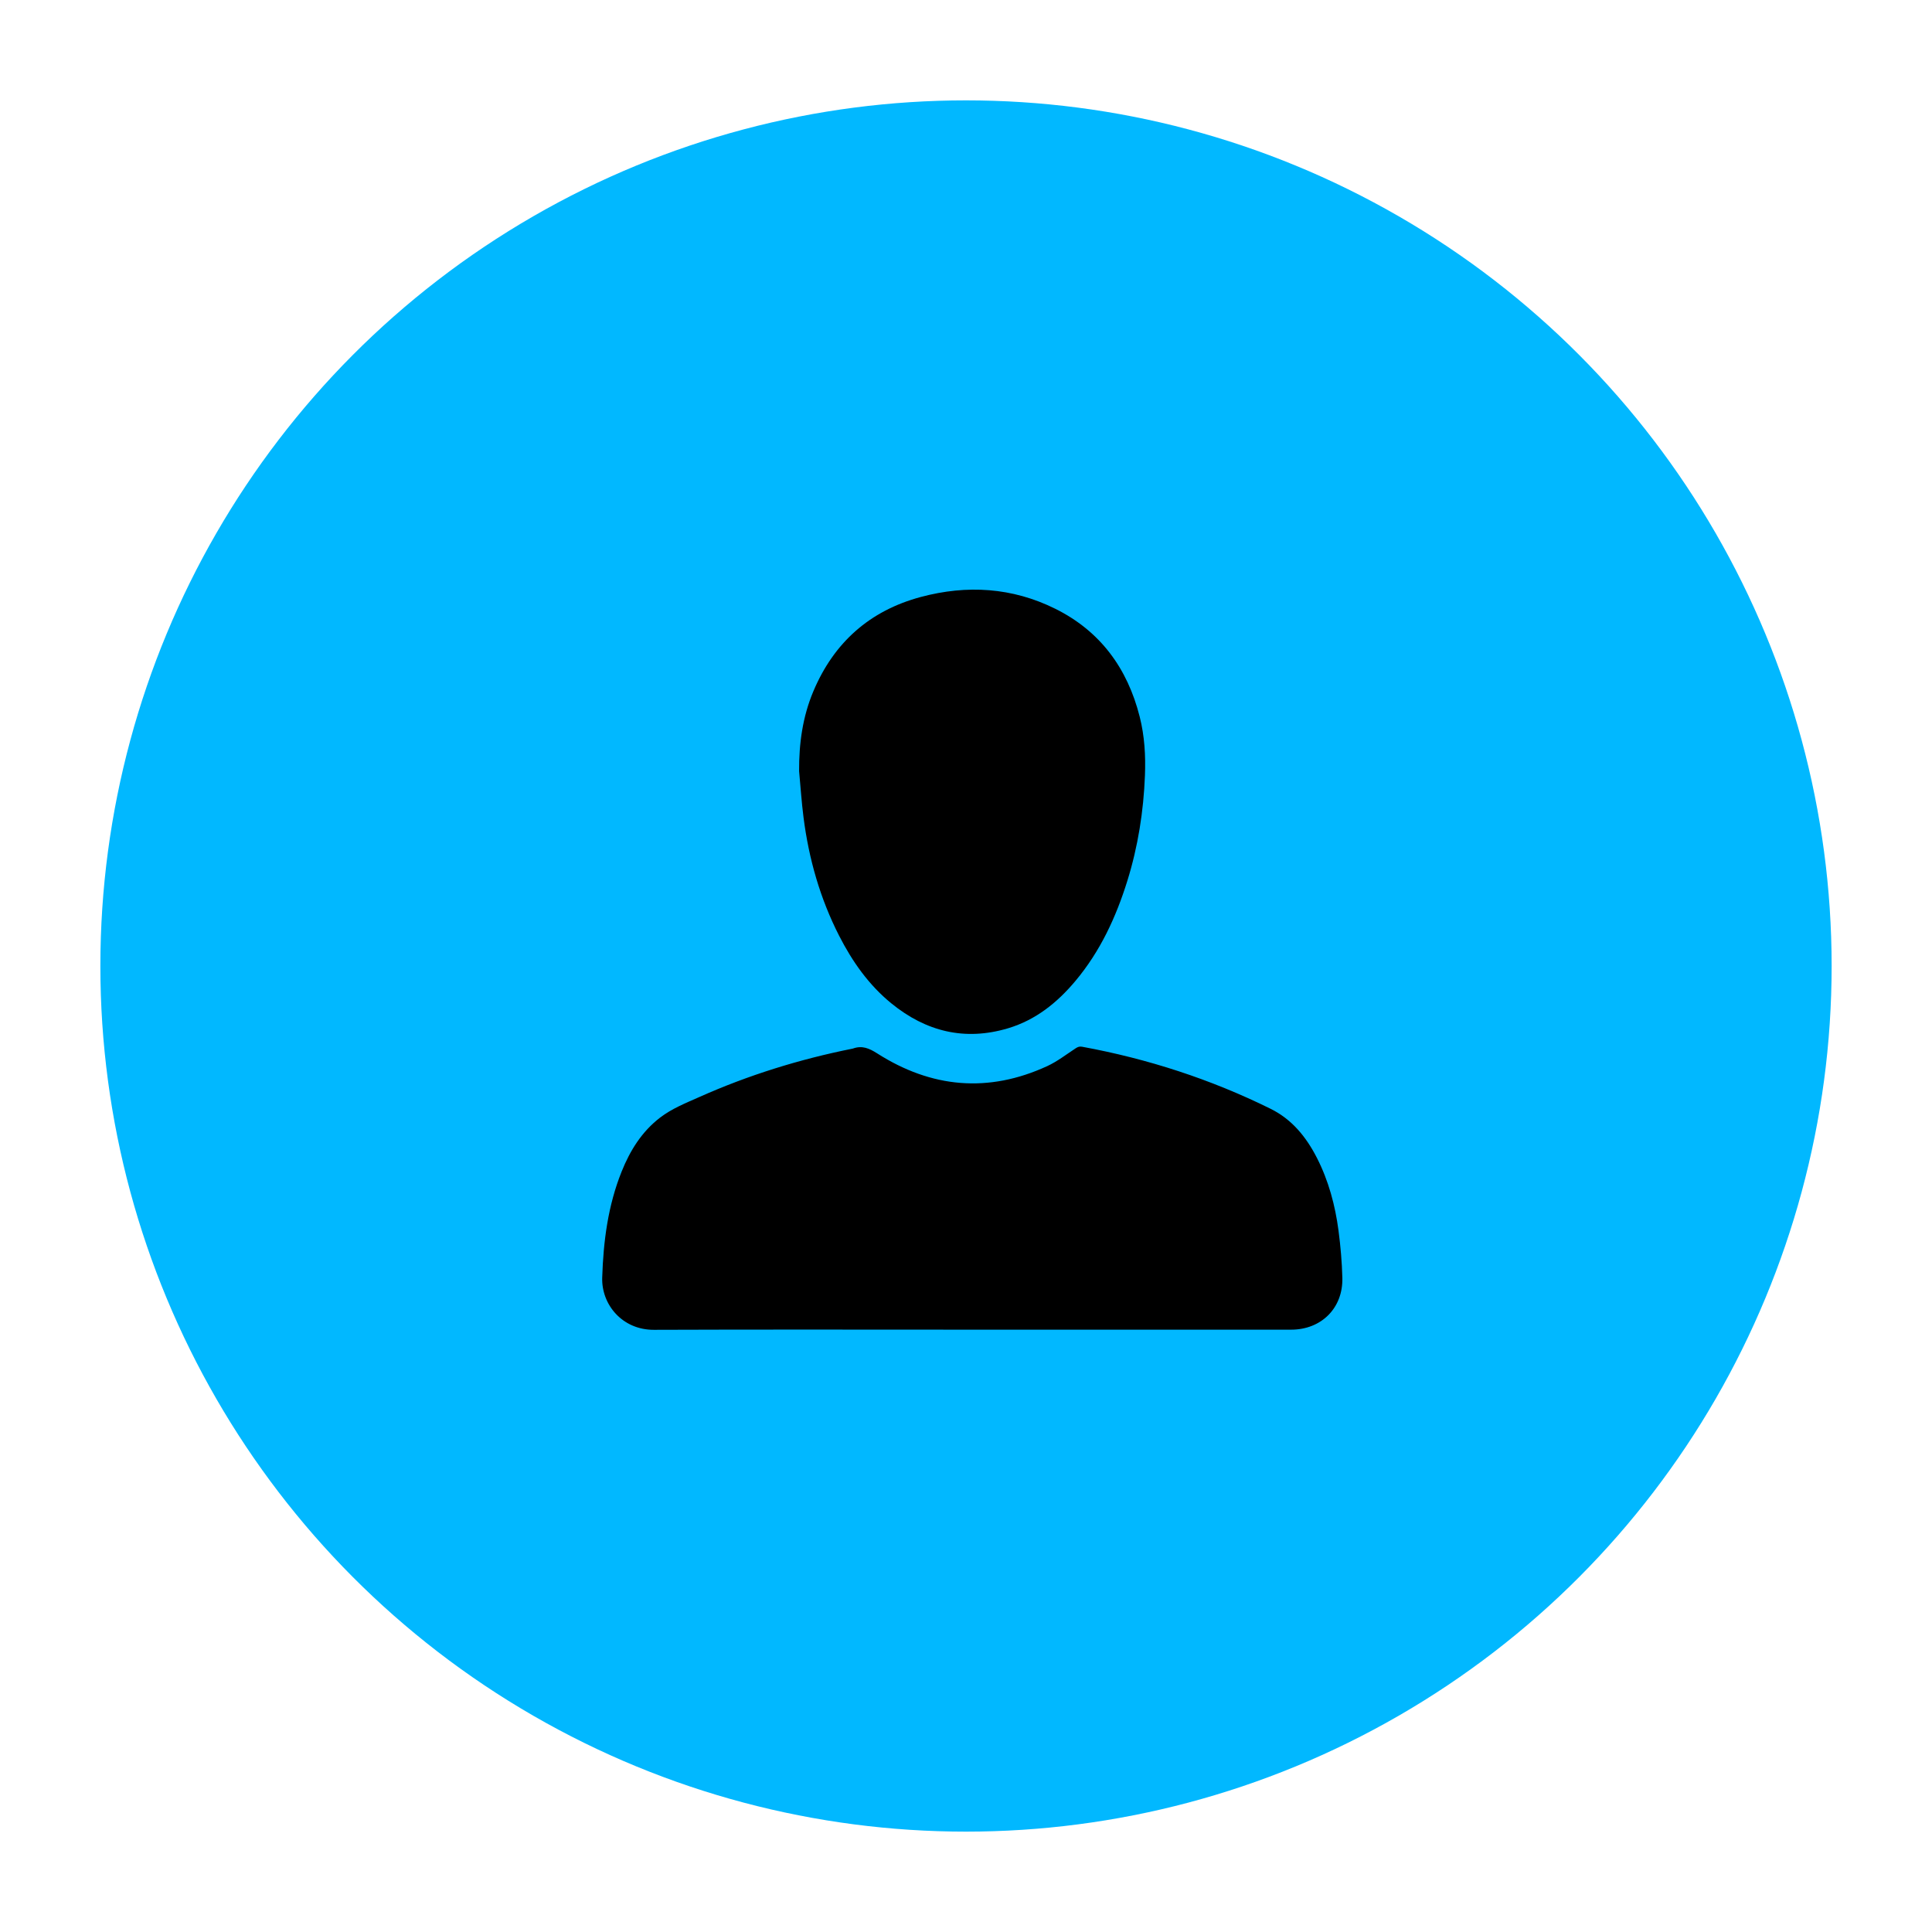 <svg width="154" height="154" viewBox="0 0 154 154" fill="none" xmlns="http://www.w3.org/2000/svg">
<g filter="url(#filter0_b_1_1437)">
<circle cx="77" cy="77" r="76" fill="white" fill-opacity="0.05"/>
<circle cx="77" cy="77" r="76.5" stroke="white" stroke-opacity="0.2"/>
</g>
<circle cx="77" cy="77" r="69" fill="#01B8FF"/>
<g clip-path="url(#clip0_1_1437)">
<path d="M77.504 105.988C69.044 105.988 60.584 105.967 52.123 106C49.595 106.01 47.936 103.98 48.002 101.845C48.092 98.944 48.462 96.098 49.551 93.384C50.223 91.709 51.154 90.207 52.612 89.087C53.556 88.363 54.656 87.928 55.729 87.45C59.648 85.701 63.721 84.436 67.928 83.593C67.948 83.588 67.969 83.587 67.988 83.58C68.712 83.317 69.28 83.556 69.921 83.966C74.243 86.724 78.779 87.142 83.473 84.981C84.273 84.612 84.987 84.055 85.73 83.568C85.901 83.455 86.039 83.396 86.256 83.436C91.488 84.397 96.5 86.022 101.271 88.378C102.988 89.226 104.126 90.636 104.977 92.305C105.906 94.128 106.428 96.081 106.694 98.097C106.857 99.342 106.967 100.6 106.999 101.855C107.061 104.265 105.324 105.988 102.918 105.988C94.447 105.988 85.976 105.988 77.506 105.988H77.504Z" fill="black"/>
<path d="M63.697 61.47C63.682 59.273 63.975 57.138 64.832 55.105C66.471 51.214 69.33 48.671 73.409 47.582C77.074 46.603 80.688 46.822 84.115 48.524C87.711 50.309 89.869 53.273 90.845 57.129C91.235 58.669 91.326 60.238 91.263 61.819C91.152 64.673 90.711 67.473 89.863 70.204C88.96 73.108 87.699 75.833 85.729 78.184C84.277 79.919 82.555 81.305 80.356 81.963C76.904 82.997 73.804 82.225 71.046 79.976C69.247 78.509 67.939 76.647 66.891 74.597C65.373 71.626 64.472 68.463 64.05 65.164C63.893 63.938 63.812 62.702 63.697 61.47H63.697Z" fill="black"/>
</g>
<defs>
<filter id="filter0_b_1_1437" x="-39.734" y="-39.734" width="233.469" height="233.469" filterUnits="userSpaceOnUse" color-interpolation-filters="sRGB">
<feFlood flood-opacity="0" result="BackgroundImageFix"/>
<feGaussianBlur in="BackgroundImageFix" stdDeviation="19.867"/>
<feComposite in2="SourceAlpha" operator="in" result="effect1_backgroundBlur_1_1437"/>
<feBlend mode="normal" in="SourceGraphic" in2="effect1_backgroundBlur_1_1437" result="shape"/>
</filter>
<clipPath id="clip0_1_1437">
<rect width="59" height="59" fill="white" transform="translate(48 47)"/>
</clipPath>
</defs>
</svg>
